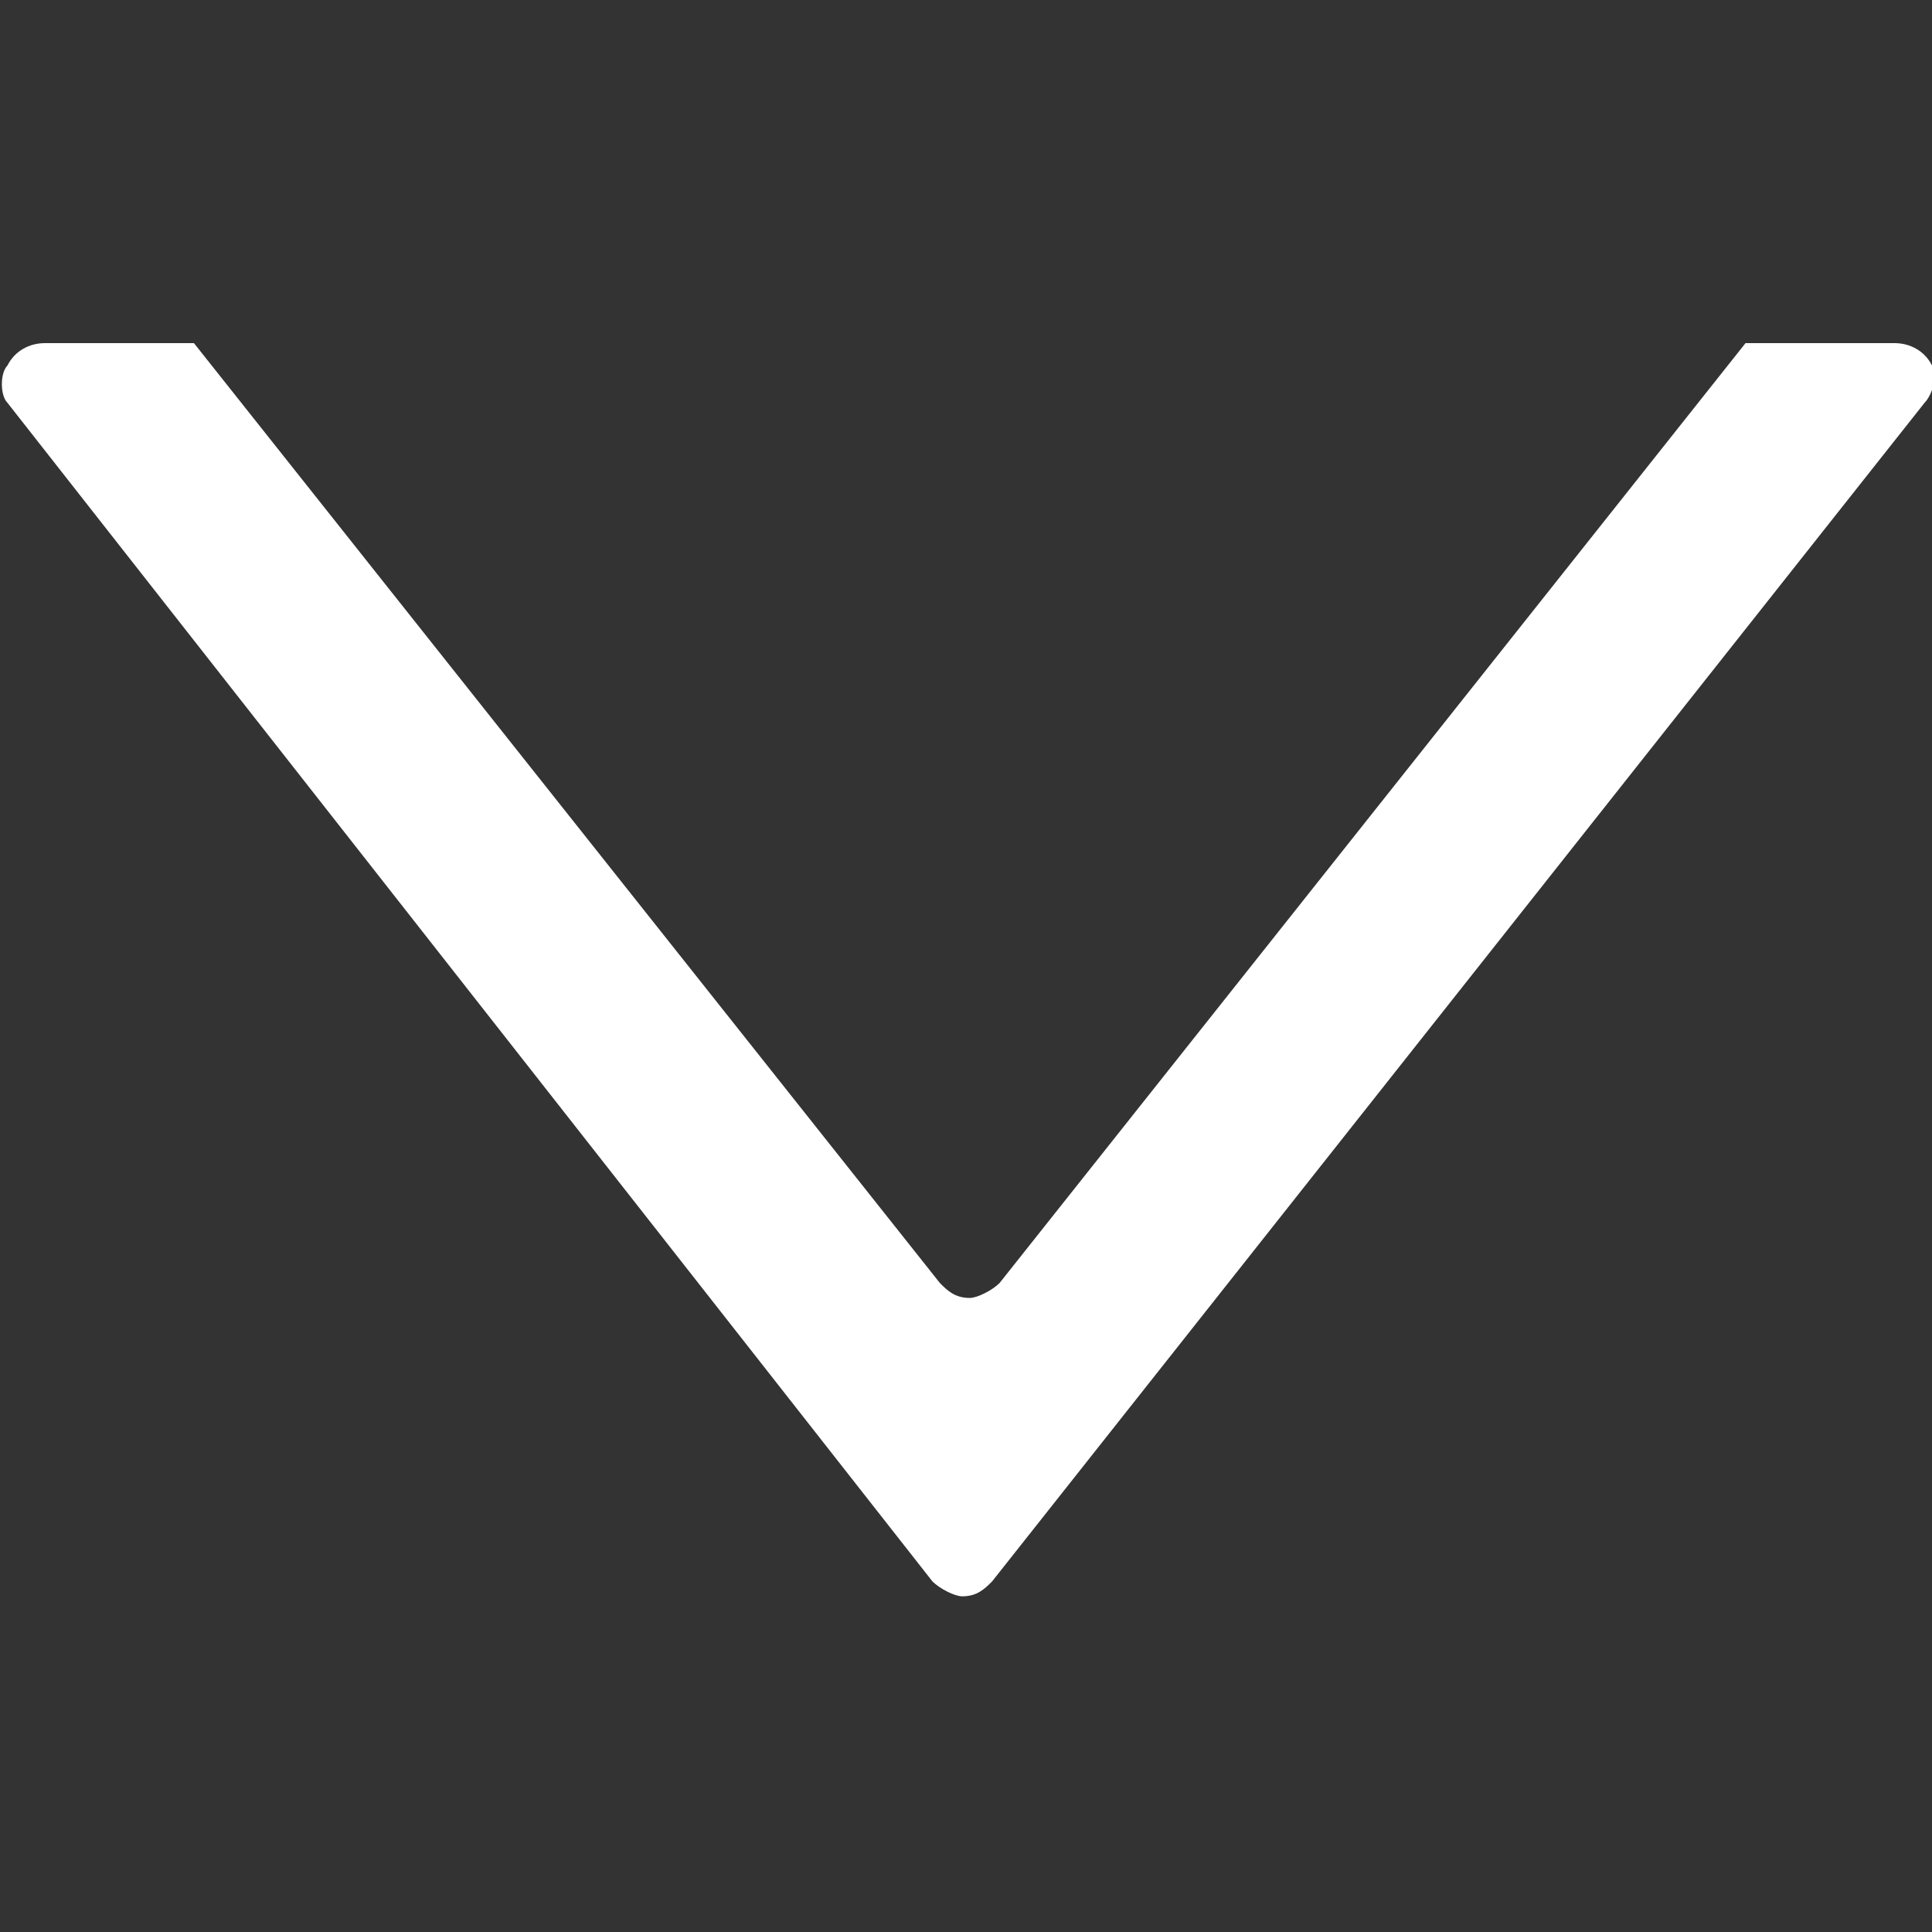 <?xml version="1.0" encoding="utf-8"?>
<!-- Generator: Adobe Illustrator 25.4.1, SVG Export Plug-In . SVG Version: 6.00 Build 0)  -->
<svg version="1.1" id="Capa_1" xmlns="http://www.w3.org/2000/svg" xmlns:xlink="http://www.w3.org/1999/xlink" x="0px" y="0px"
	 viewBox="0 0 25.9 25.9" style="enable-background:new 0 0 25.9 25.9;" xml:space="preserve">
<rect x="0" y="0" width="25.9" height="25.9" fill="#333333" stroke="none"/>
<style type="text/css">
	.st0{fill:#FFFFFF;}
</style>
<g>
	<g id="c118_triangle">
		<path class="st0" d="M25.4,4.6h-2l-10,12.6c-0.1,0.1-0.3,0.2-0.4,0.2c-0.2,0-0.3-0.1-0.4-0.2L2.6,4.6h-2c-0.2,0-0.4,0.1-0.5,0.3
			C0,5,0,5.3,0.1,5.4l12.4,15.8c0.1,0.1,0.3,0.2,0.4,0.2c0.2,0,0.3-0.1,0.4-0.2L25.8,5.4C25.9,5.3,26,5,25.9,4.9
			C25.8,4.7,25.6,4.6,25.4,4.6z"/>
	</g>
	<g id="Capa_1_184_">
	</g>
</g>
</svg>
